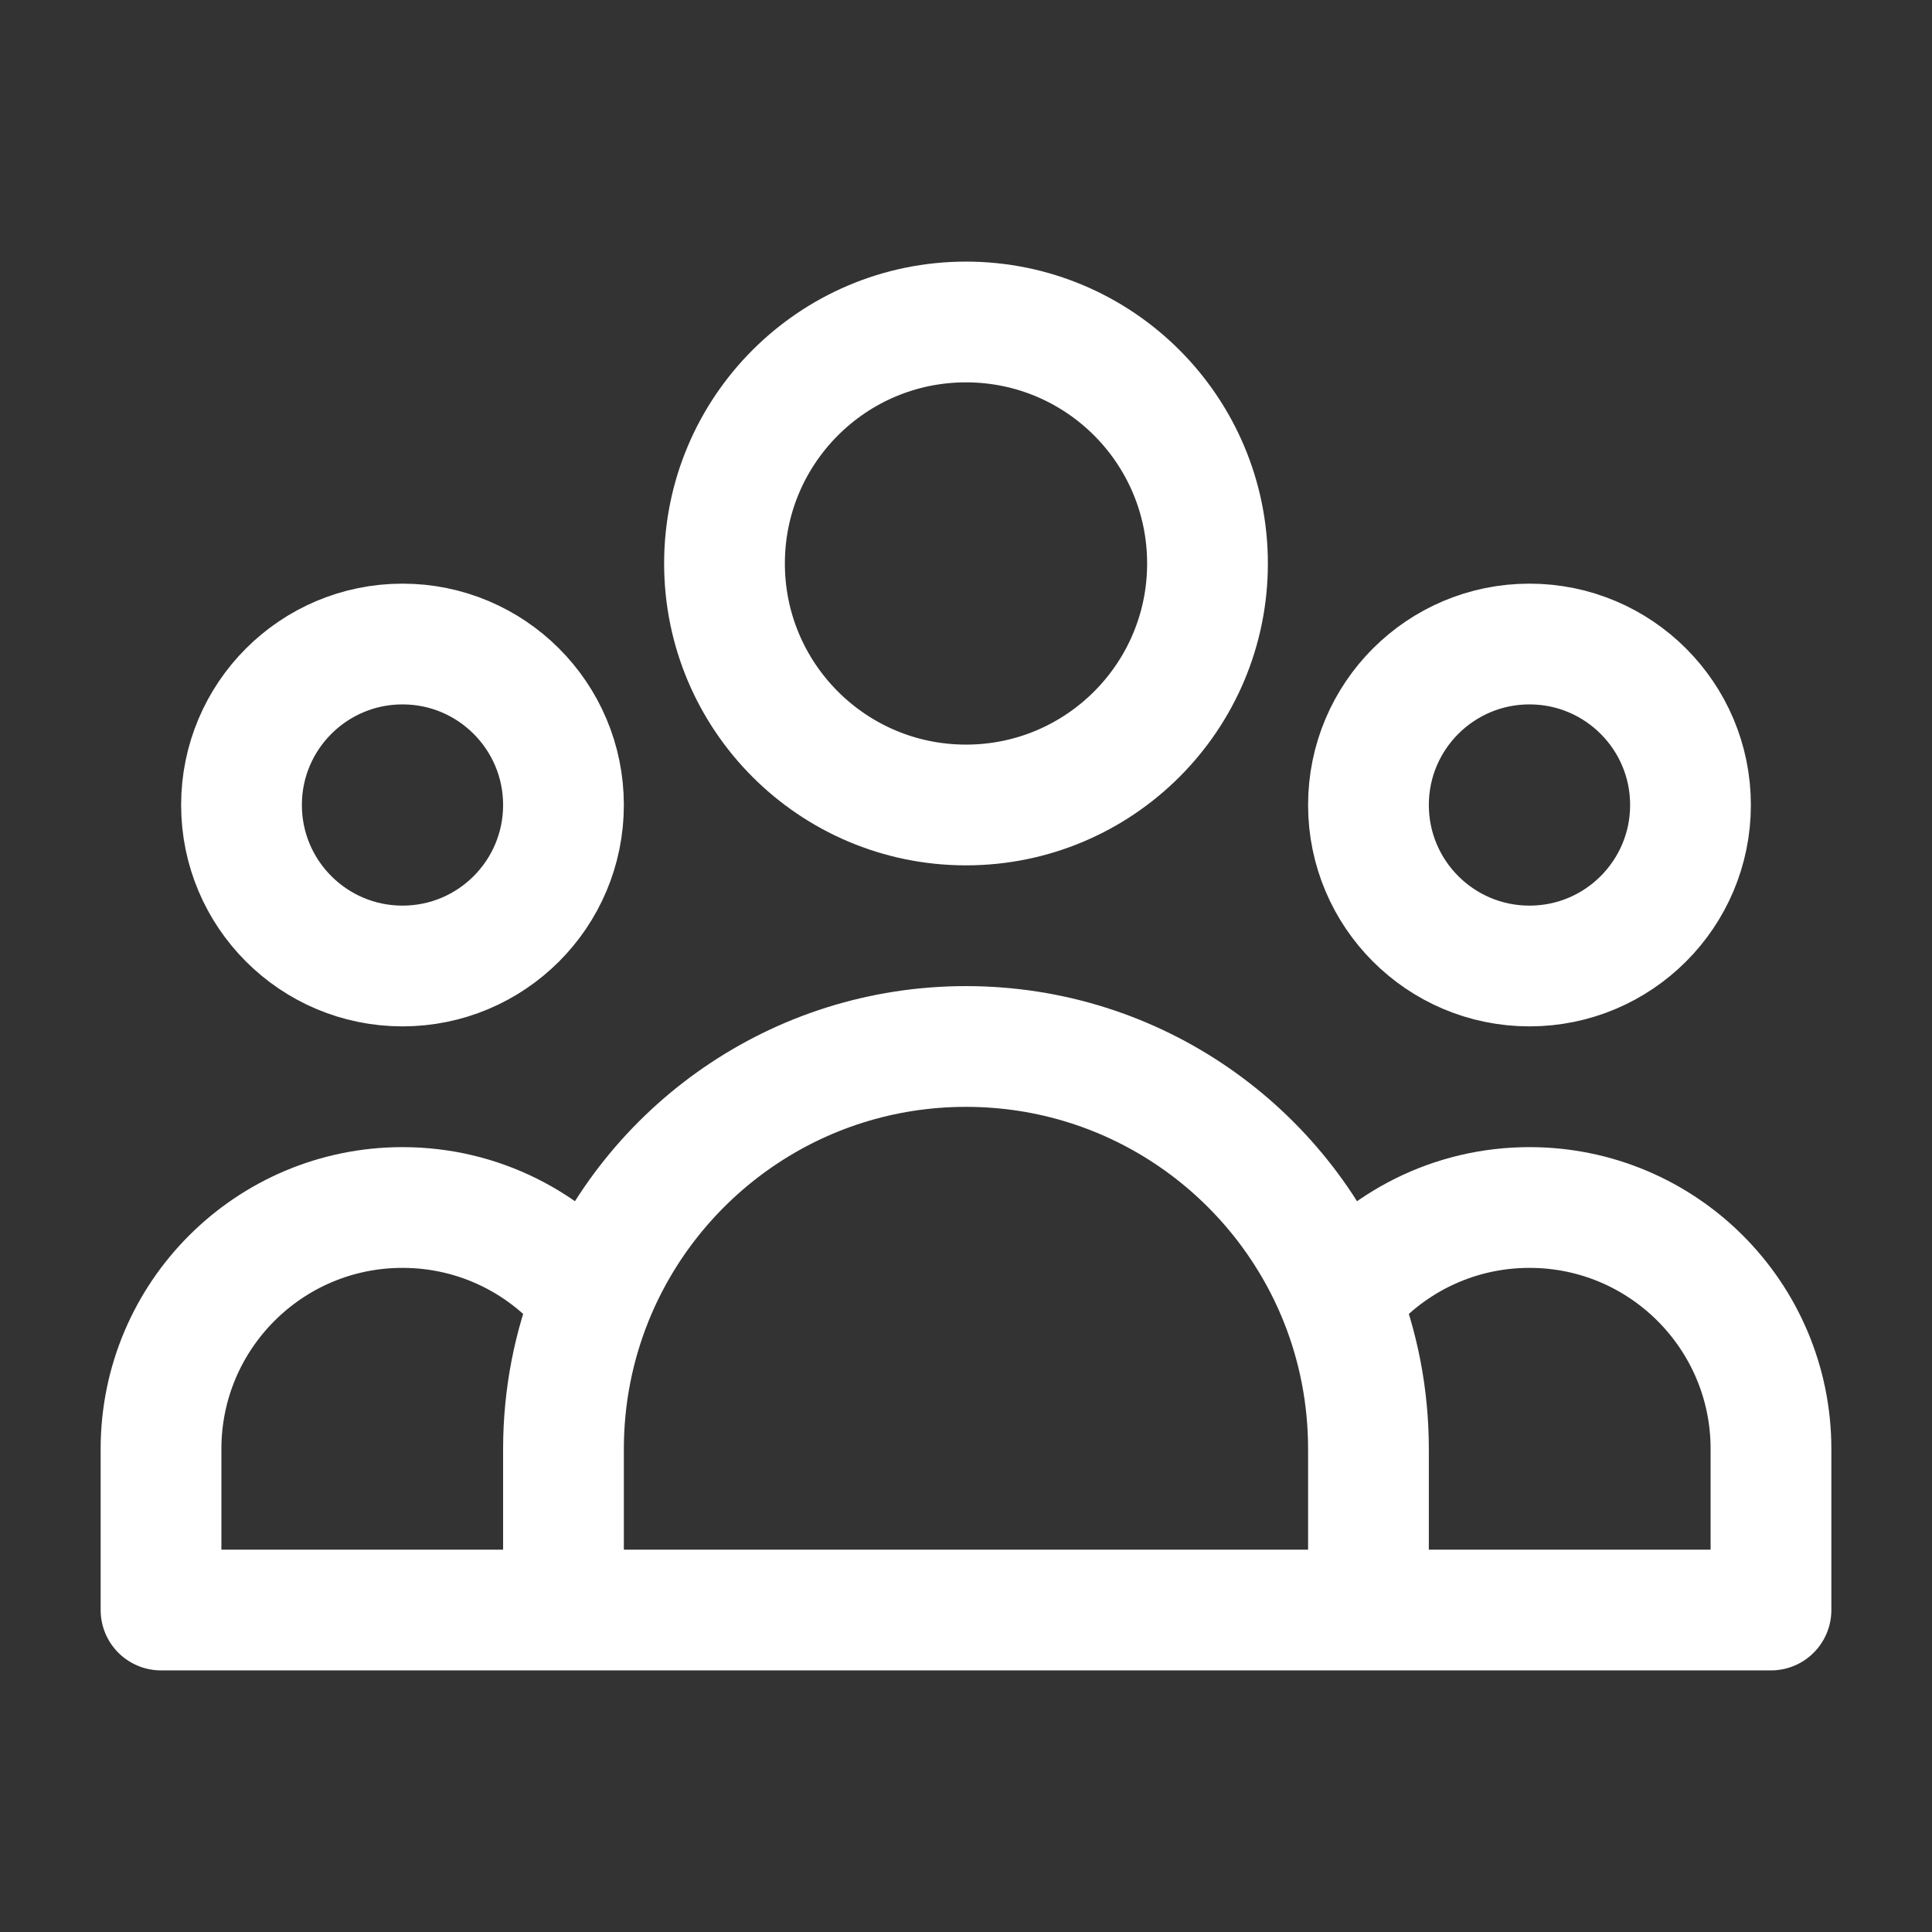<svg width="32" height="32" viewBox="0 0 32 32" fill="none" xmlns="http://www.w3.org/2000/svg">
<rect x="0" y="0" width="32" height="32" fill="#333333" stroke="none"/>
<path d="M22.666 26.667H29.333V24C29.333 21.791 27.542 20 25.333 20C24.059 20 22.924 20.596 22.192 21.524M22.666 26.667H9.333M22.666 26.667V24C22.666 23.125 22.498 22.289 22.192 21.524M9.333 26.667H2.667V24C2.667 21.791 4.457 20 6.667 20C7.941 20 9.076 20.596 9.808 21.524M9.333 26.667V24C9.333 23.125 9.502 22.289 9.808 21.524M9.808 21.524C10.791 19.068 13.193 17.333 16 17.333C18.807 17.333 21.209 19.068 22.192 21.524M20 9.333C20 11.542 18.209 13.333 16 13.333C13.791 13.333 12 11.542 12 9.333C12 7.124 13.791 5.333 16 5.333C18.209 5.333 20 7.124 20 9.333ZM28 13.333C28 14.806 26.806 16 25.333 16C23.86 16 22.666 14.806 22.666 13.333C22.666 11.861 23.86 10.667 25.333 10.667C26.806 10.667 28 11.861 28 13.333ZM9.333 13.333C9.333 14.806 8.139 16 6.667 16C5.194 16 4 14.806 4 13.333C4 11.861 5.194 10.667 6.667 10.667C8.139 10.667 9.333 11.861 9.333 13.333Z" stroke="white" stroke-width="2" stroke-linecap="round" stroke-linejoin="round"/>
</svg>
